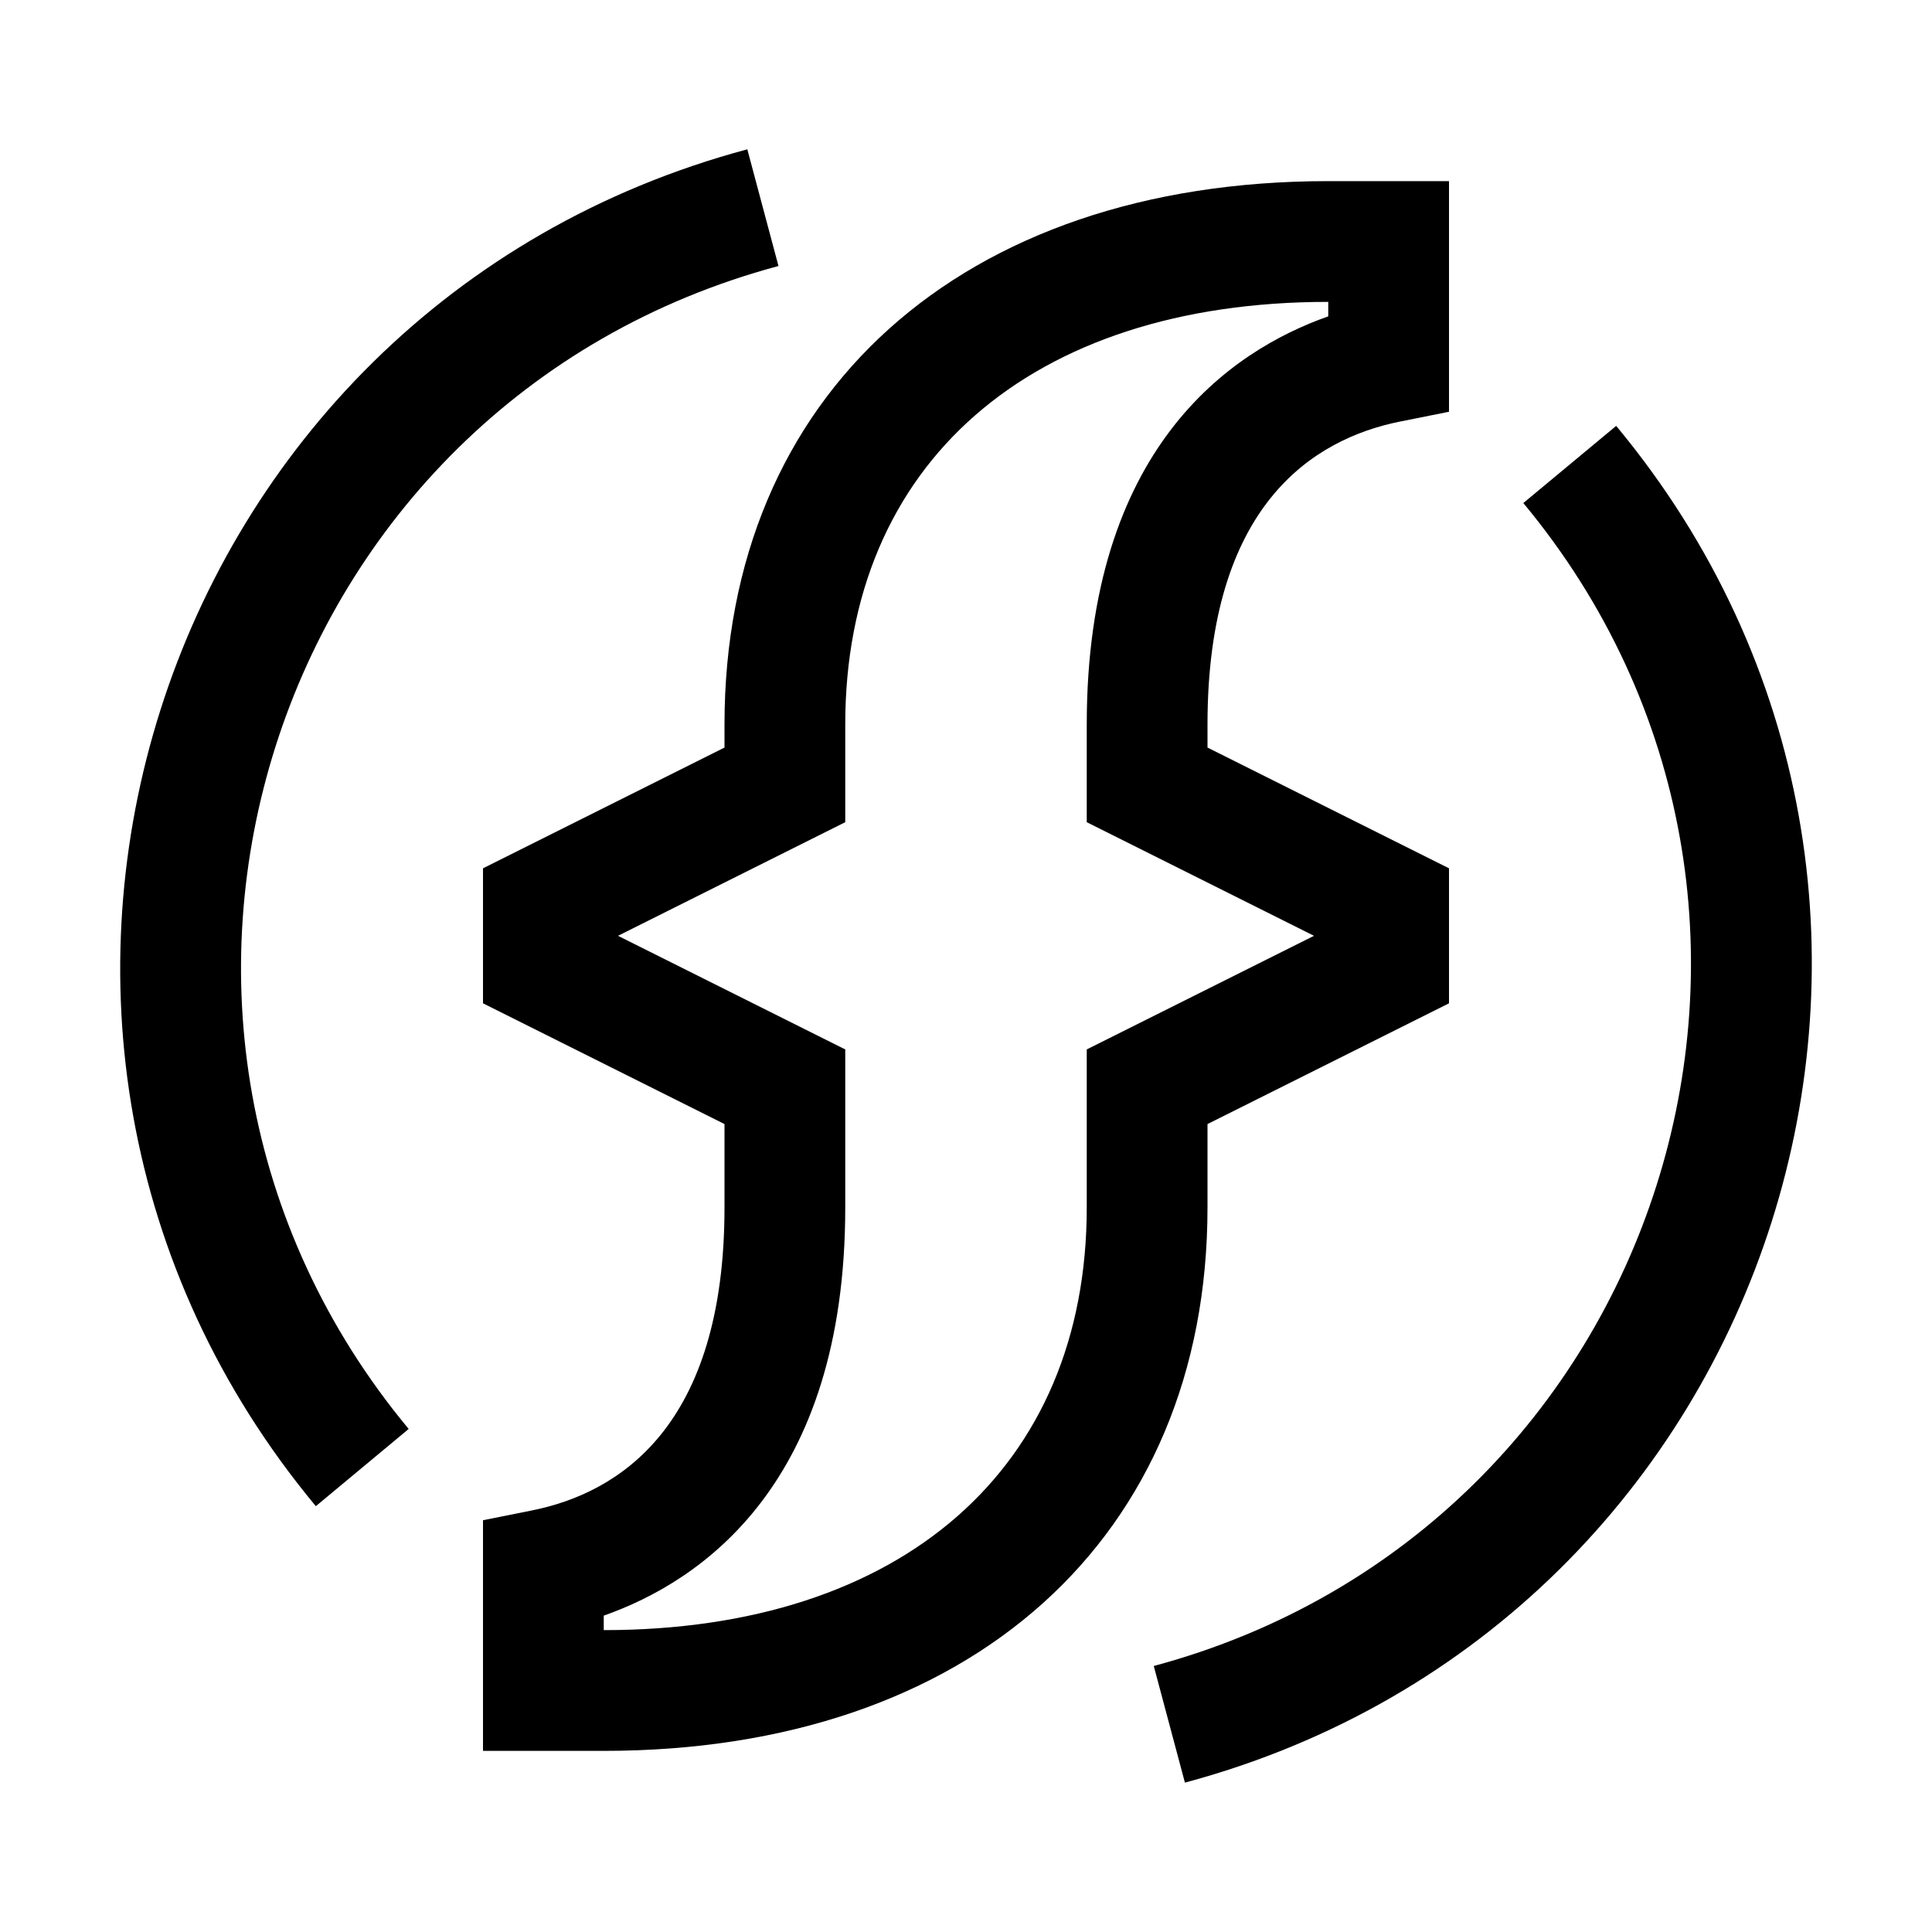 <svg xmlns="http://www.w3.org/2000/svg" xmlns:xlink="http://www.w3.org/1999/xlink" fill="none" version="1.1" width="32" height="32" viewBox="0 0 32 32"><defs><clipPath id="master_svg0_134_14496"><rect x="0" y="0" width="32" height="32" rx="0"/></clipPath></defs><g clip-path="url(#master_svg0_134_14496)"><g><path d="M19.626,29.526L19.11,27.594C27.561,25.324,30.822,15.065,25.231,8.332L26.769,7.054C33.293,14.908,29.488,26.879,19.626,29.526Z" fill="#000000" fill-opacity="1"/></g><g><path d="M10,29L8,29L8,25.18L8.804,25.019C10.262,24.728,12,23.621,12,20L12,18.618L8,16.618L8,14.382L12,12.382L12,12C12,6.533,15.925,3,22,3L24,3L24,6.82L23.196,6.981C21.738,7.272,20,8.379,20,12L20,12.382L24,14.382L24,16.618L20,18.618L20,20C20,25.467,16.075,29,10,29ZM10,27C14.935,27,18,24.318,18,20L18,17.382L21.764,15.5L18,13.618L18,12C18,7.422,20.385,5.808,22,5.24L22,5C17.065,5,14,7.682,14,12L14,13.618L10.236,15.5L14,17.382L14,20C14,24.578,11.615,26.192,10,26.76L10,27Z" fill="#000000" fill-opacity="1"/></g><g><path d="M5.231,24.947C-1.294,17.091,2.514,5.117,12.378,2.473L12.894,4.406C4.44,6.673,1.177,16.934,6.769,23.668L5.231,24.947Z" fill="#000000" fill-opacity="1"/></g><g></g></g></svg>